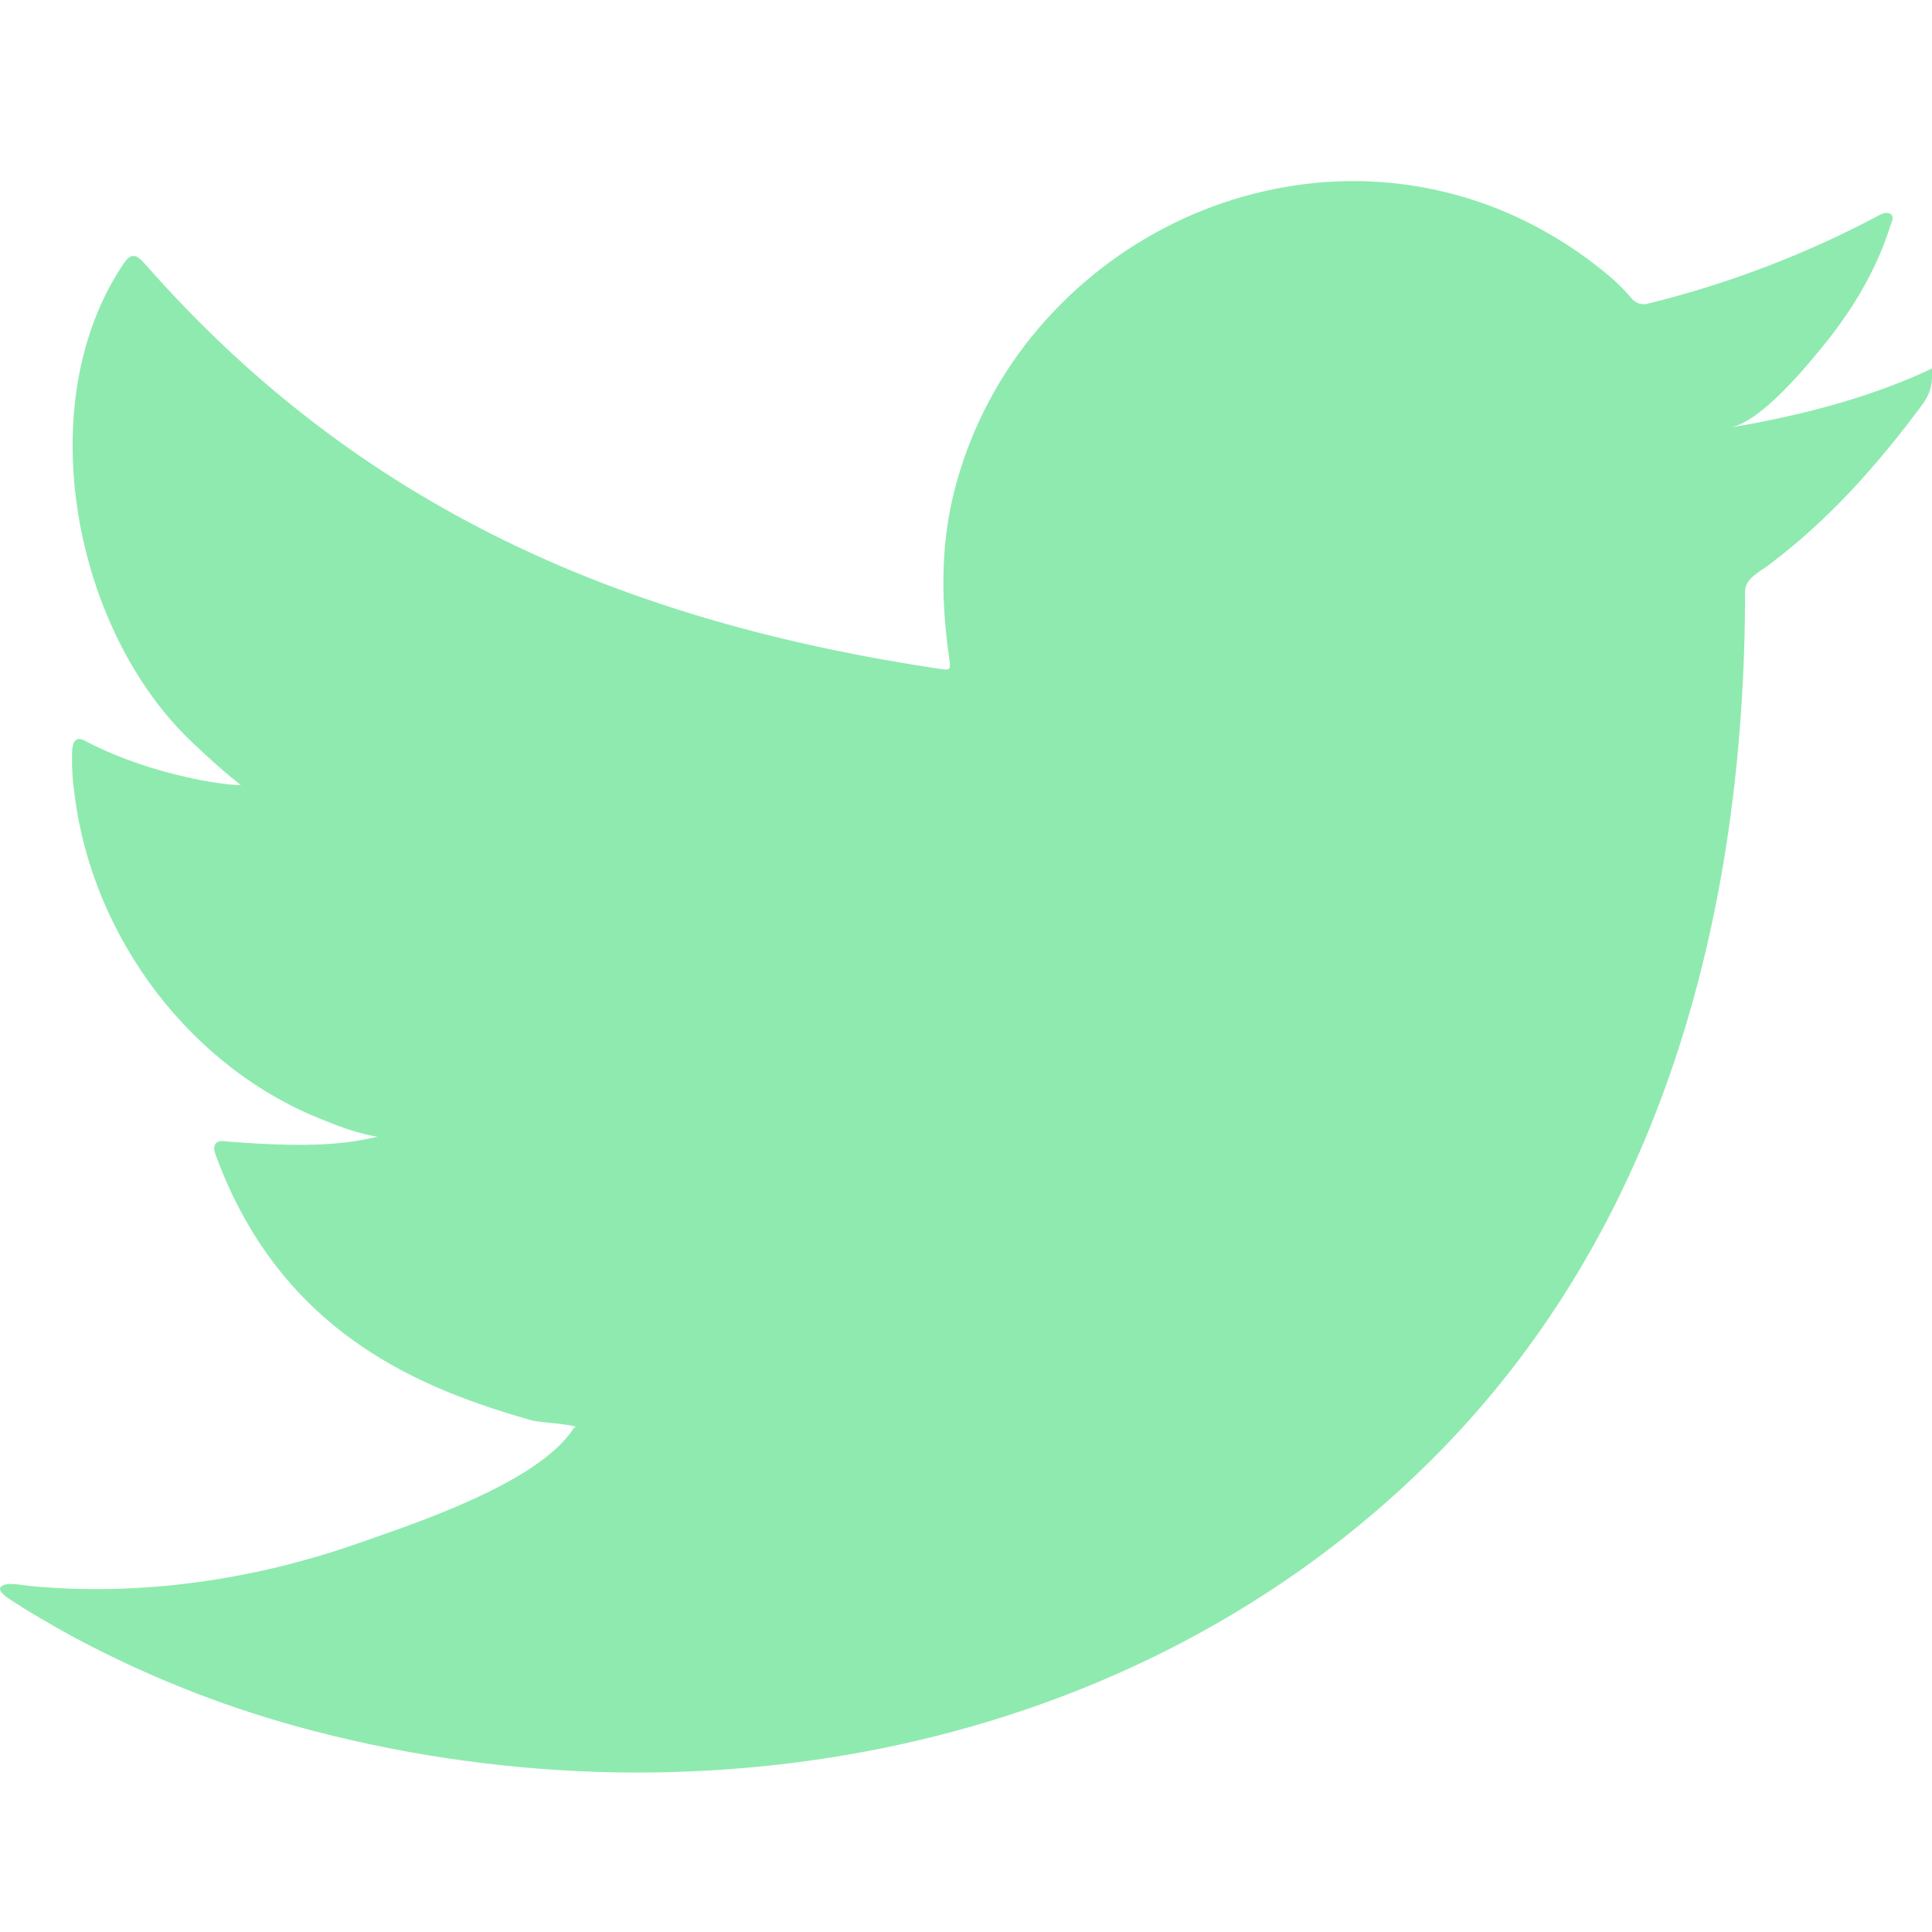 <svg width="40" height="40" viewBox="0 0 40 40" fill="none" xmlns="http://www.w3.org/2000/svg">
<g clip-path="url(#clip0)">
<path fill-rule="evenodd" clip-rule="evenodd" d="M39.85 7.7C38.579 8.275 37.18 8.624 35.81 8.854C36.46 8.744 37.42 7.566 37.804 7.089C38.389 6.362 38.875 5.532 39.149 4.639C39.184 4.569 39.211 4.481 39.141 4.428C39.054 4.394 38.996 4.411 38.926 4.446C37.409 5.256 35.797 5.873 34.127 6.284C34.07 6.302 34.008 6.303 33.949 6.288C33.891 6.272 33.838 6.24 33.796 6.196C33.668 6.042 33.528 5.899 33.377 5.766C32.684 5.169 31.899 4.688 31.052 4.341C29.922 3.883 28.703 3.687 27.486 3.766C26.304 3.847 25.152 4.172 24.102 4.723C23.051 5.272 22.123 6.03 21.375 6.95C20.598 7.905 20.042 9.02 19.745 10.215C19.465 11.365 19.488 12.5 19.657 13.661C19.685 13.854 19.668 13.88 19.494 13.854C12.899 12.875 7.436 10.515 3 5.463C2.807 5.242 2.702 5.242 2.545 5.479C0.604 8.389 1.545 13.062 3.97 15.36C4.294 15.666 4.625 15.973 4.984 16.251C4.854 16.279 3.24 16.104 1.801 15.36C1.609 15.239 1.512 15.309 1.495 15.526C1.482 15.842 1.5 16.159 1.547 16.471C1.92 19.421 3.962 22.149 6.76 23.214C7.092 23.352 7.459 23.476 7.817 23.536C7.18 23.676 6.524 23.776 4.696 23.634C4.469 23.589 4.381 23.703 4.469 23.921C5.841 27.665 8.806 28.779 11.026 29.413C11.324 29.465 11.621 29.465 11.919 29.535C11.901 29.561 11.884 29.561 11.866 29.587C11.129 30.71 8.576 31.546 7.387 31.962C5.225 32.718 2.871 33.057 0.585 32.833C0.22 32.779 0.142 32.782 0.044 32.833C-0.056 32.895 0.031 32.983 0.149 33.076C0.611 33.383 1.084 33.654 1.565 33.916C3.01 34.687 4.535 35.297 6.112 35.735C14.284 37.991 23.488 36.334 29.625 30.238C34.441 25.45 36.13 18.849 36.13 12.238C36.13 11.98 36.435 11.838 36.617 11.7C37.871 10.759 38.867 9.631 39.803 8.373C40.013 8.09 40 7.839 40 7.735V7.7C40 7.595 40.013 7.626 39.85 7.7Z" fill="#8FEAAF"/>
</g>
<defs>
<clipPath id="clip0">
<rect width="40" height="40" fill="white"/>
</clipPath>
</defs>
</svg>
